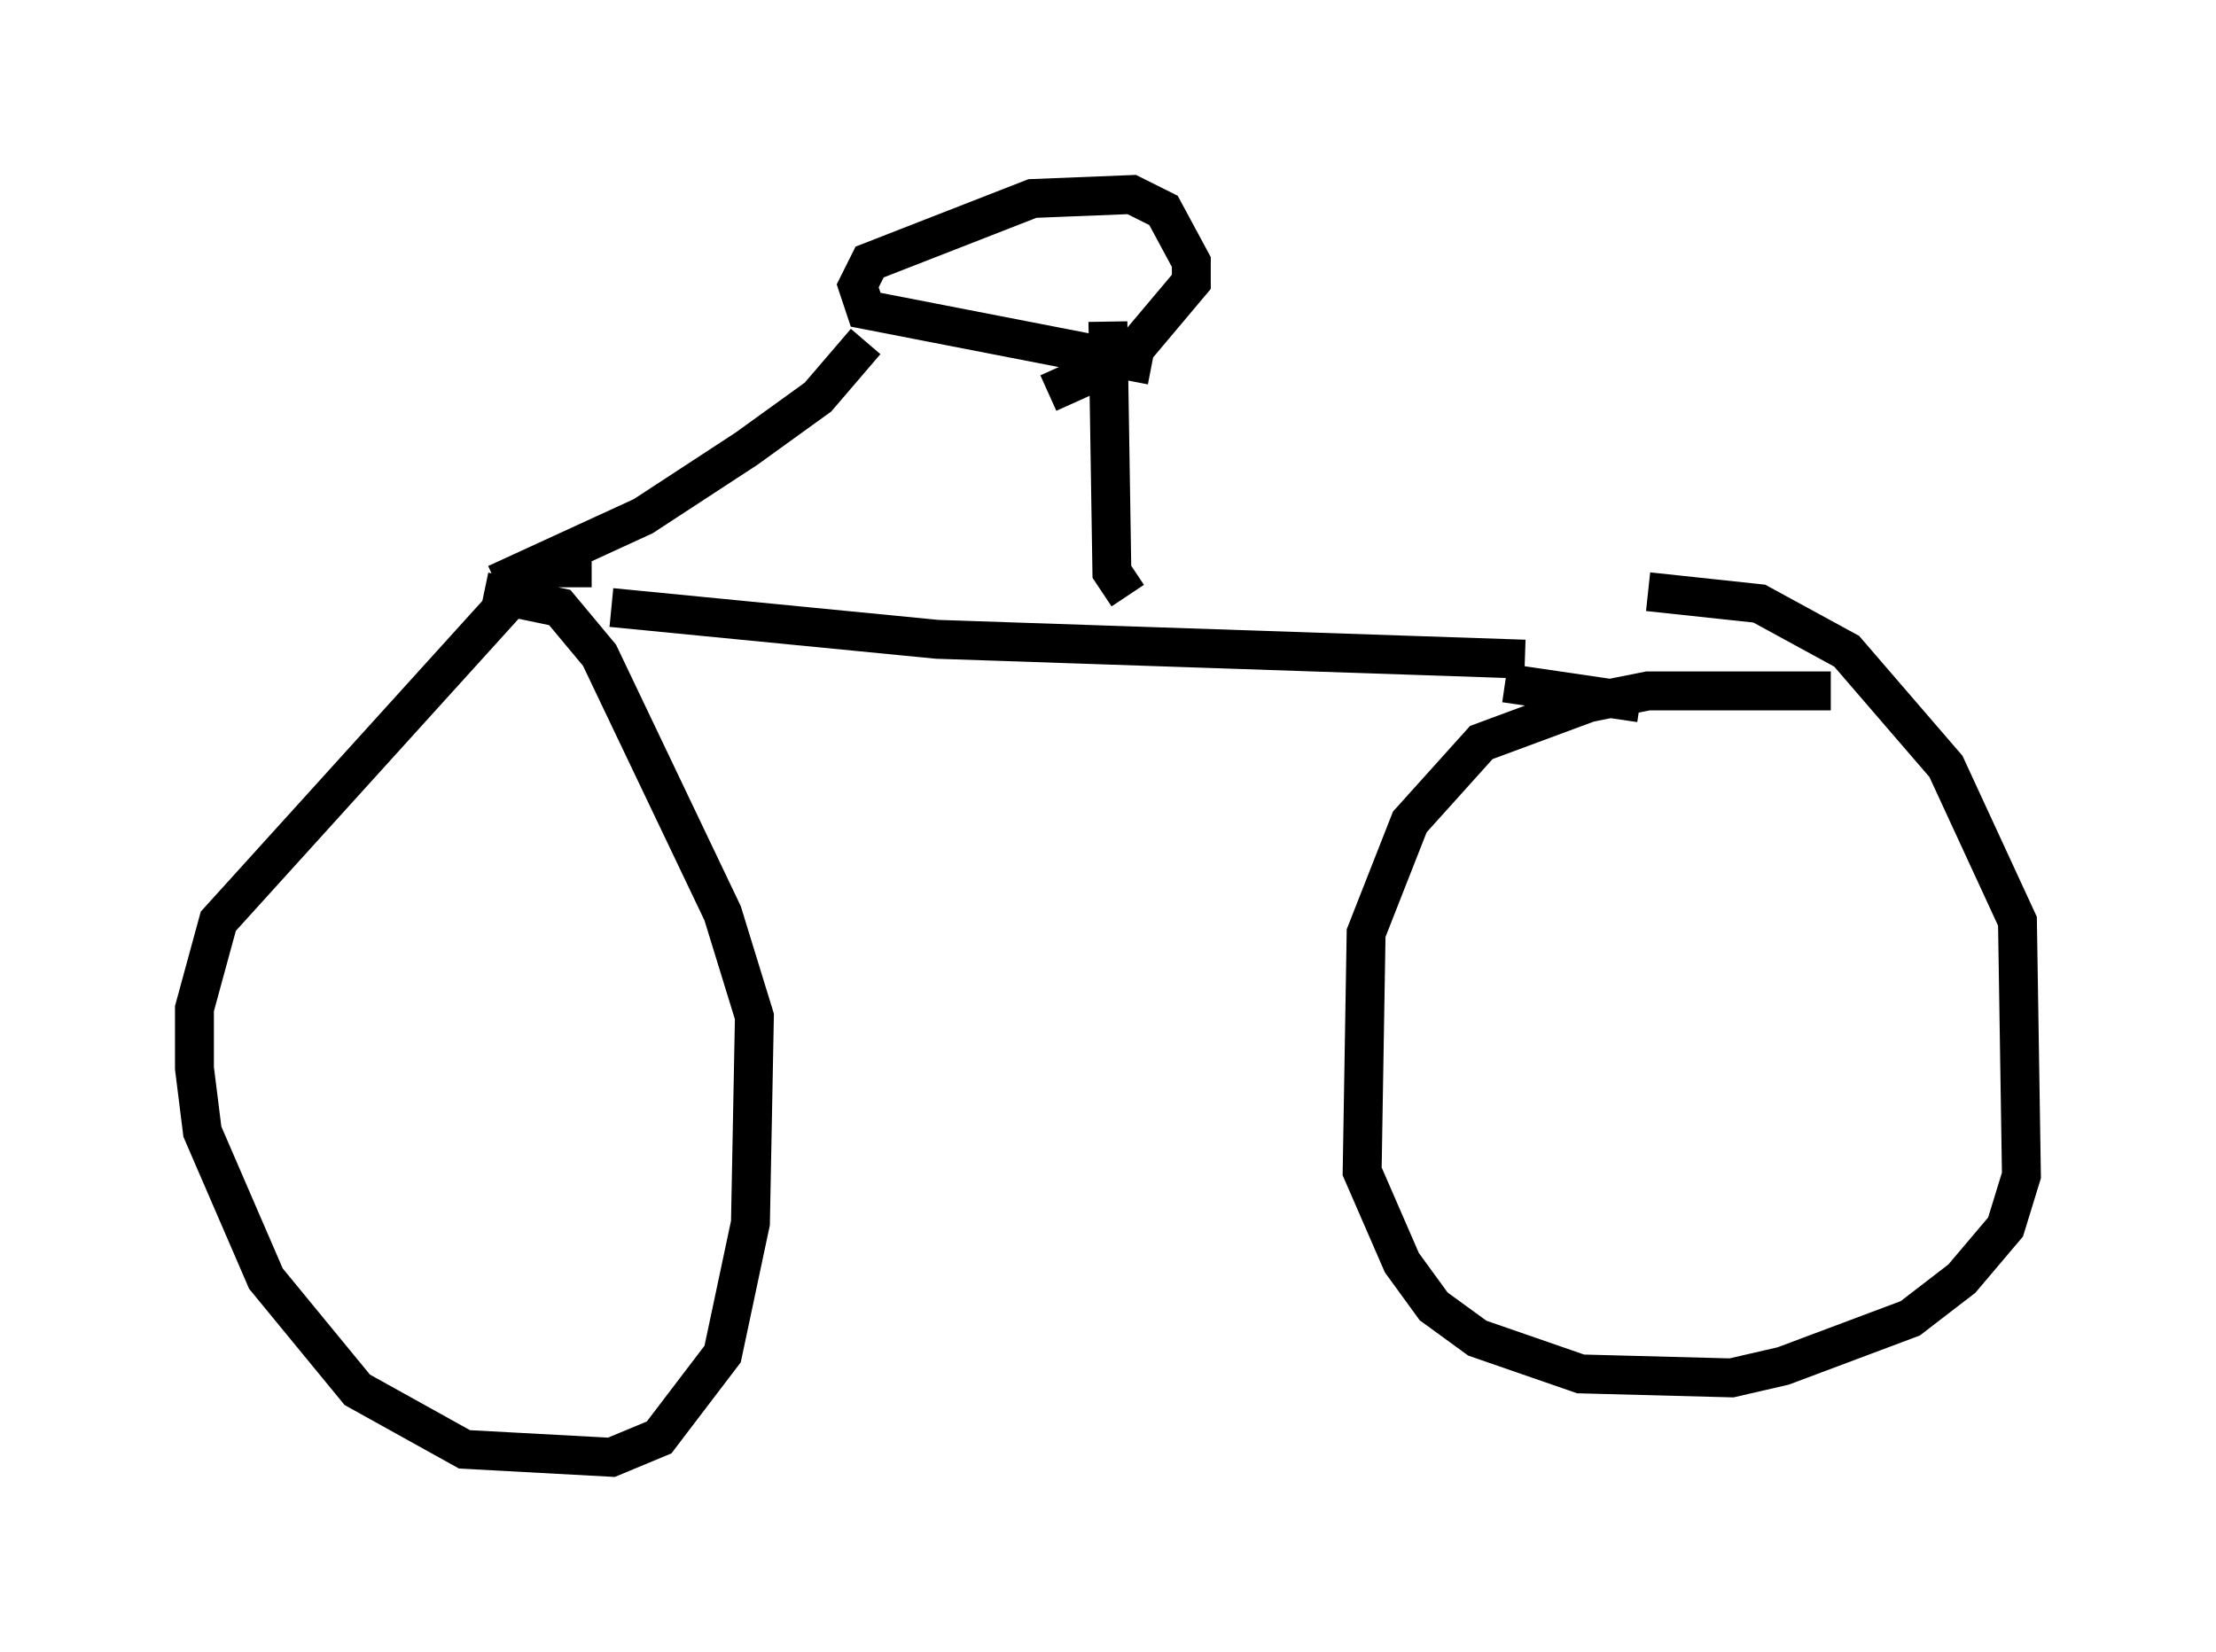<?xml version="1.0" encoding="utf-8" ?>
<svg baseProfile="full" height="42.463" version="1.1" width="56.959" xmlns="http://www.w3.org/2000/svg" xmlns:ev="http://www.w3.org/2001/xml-events" xmlns:xlink="http://www.w3.org/1999/xlink"><defs /><rect fill="white" height="42.463" width="56.959" x="0" y="0" /><path d="M47.773, 18.169 m-0.715, -0.408 l-4.696, 0.0 -1.531, 0.306 l-2.756, 1.021 -1.838, 2.042 l-1.123, 2.858 -0.102, 6.125 l1.021, 2.348 0.817, 1.123 l1.123, 0.817 2.654, 0.919 l3.879, 0.102 1.327, -0.306 l3.267, -1.225 1.327, -1.021 l1.123, -1.327 0.408, -1.327 l-0.102, -6.533 -1.838, -3.981 l-2.552, -2.96 -2.246, -1.225 l-2.858, -0.306 m-27.154, -0.613 l-1.021, 0.0 -0.715, 0.408 l-7.861, 8.677 -0.613, 2.246 l0.0, 1.531 0.204, 1.633 l1.633, 3.777 2.348, 2.858 l2.756, 1.531 3.777, 0.204 l1.225, -0.51 1.633, -2.144 l0.715, -3.369 0.102, -5.308 l-0.817, -2.654 -3.165, -6.635 l-1.021, -1.225 -1.94, -0.408 m3.267, 0.408 l8.371, 0.817 15.109, 0.51 m-0.51, 0.613 l3.471, 0.51 m-13.169, -2.756 l-0.408, -0.613 -0.102, -6.431 m1.123, 1.123 l-7.35, -1.429 -0.204, -0.613 l0.306, -0.613 4.185, -1.633 l2.552, -0.102 0.817, 0.408 l0.715, 1.327 0.0, 0.51 l-1.633, 1.94 -2.042, 0.919 m-14.19, 4.9 l3.777, -1.735 2.654, -1.735 l1.838, -1.327 1.225, -1.429 " fill="none" stroke="black" stroke-width="1" /></svg>